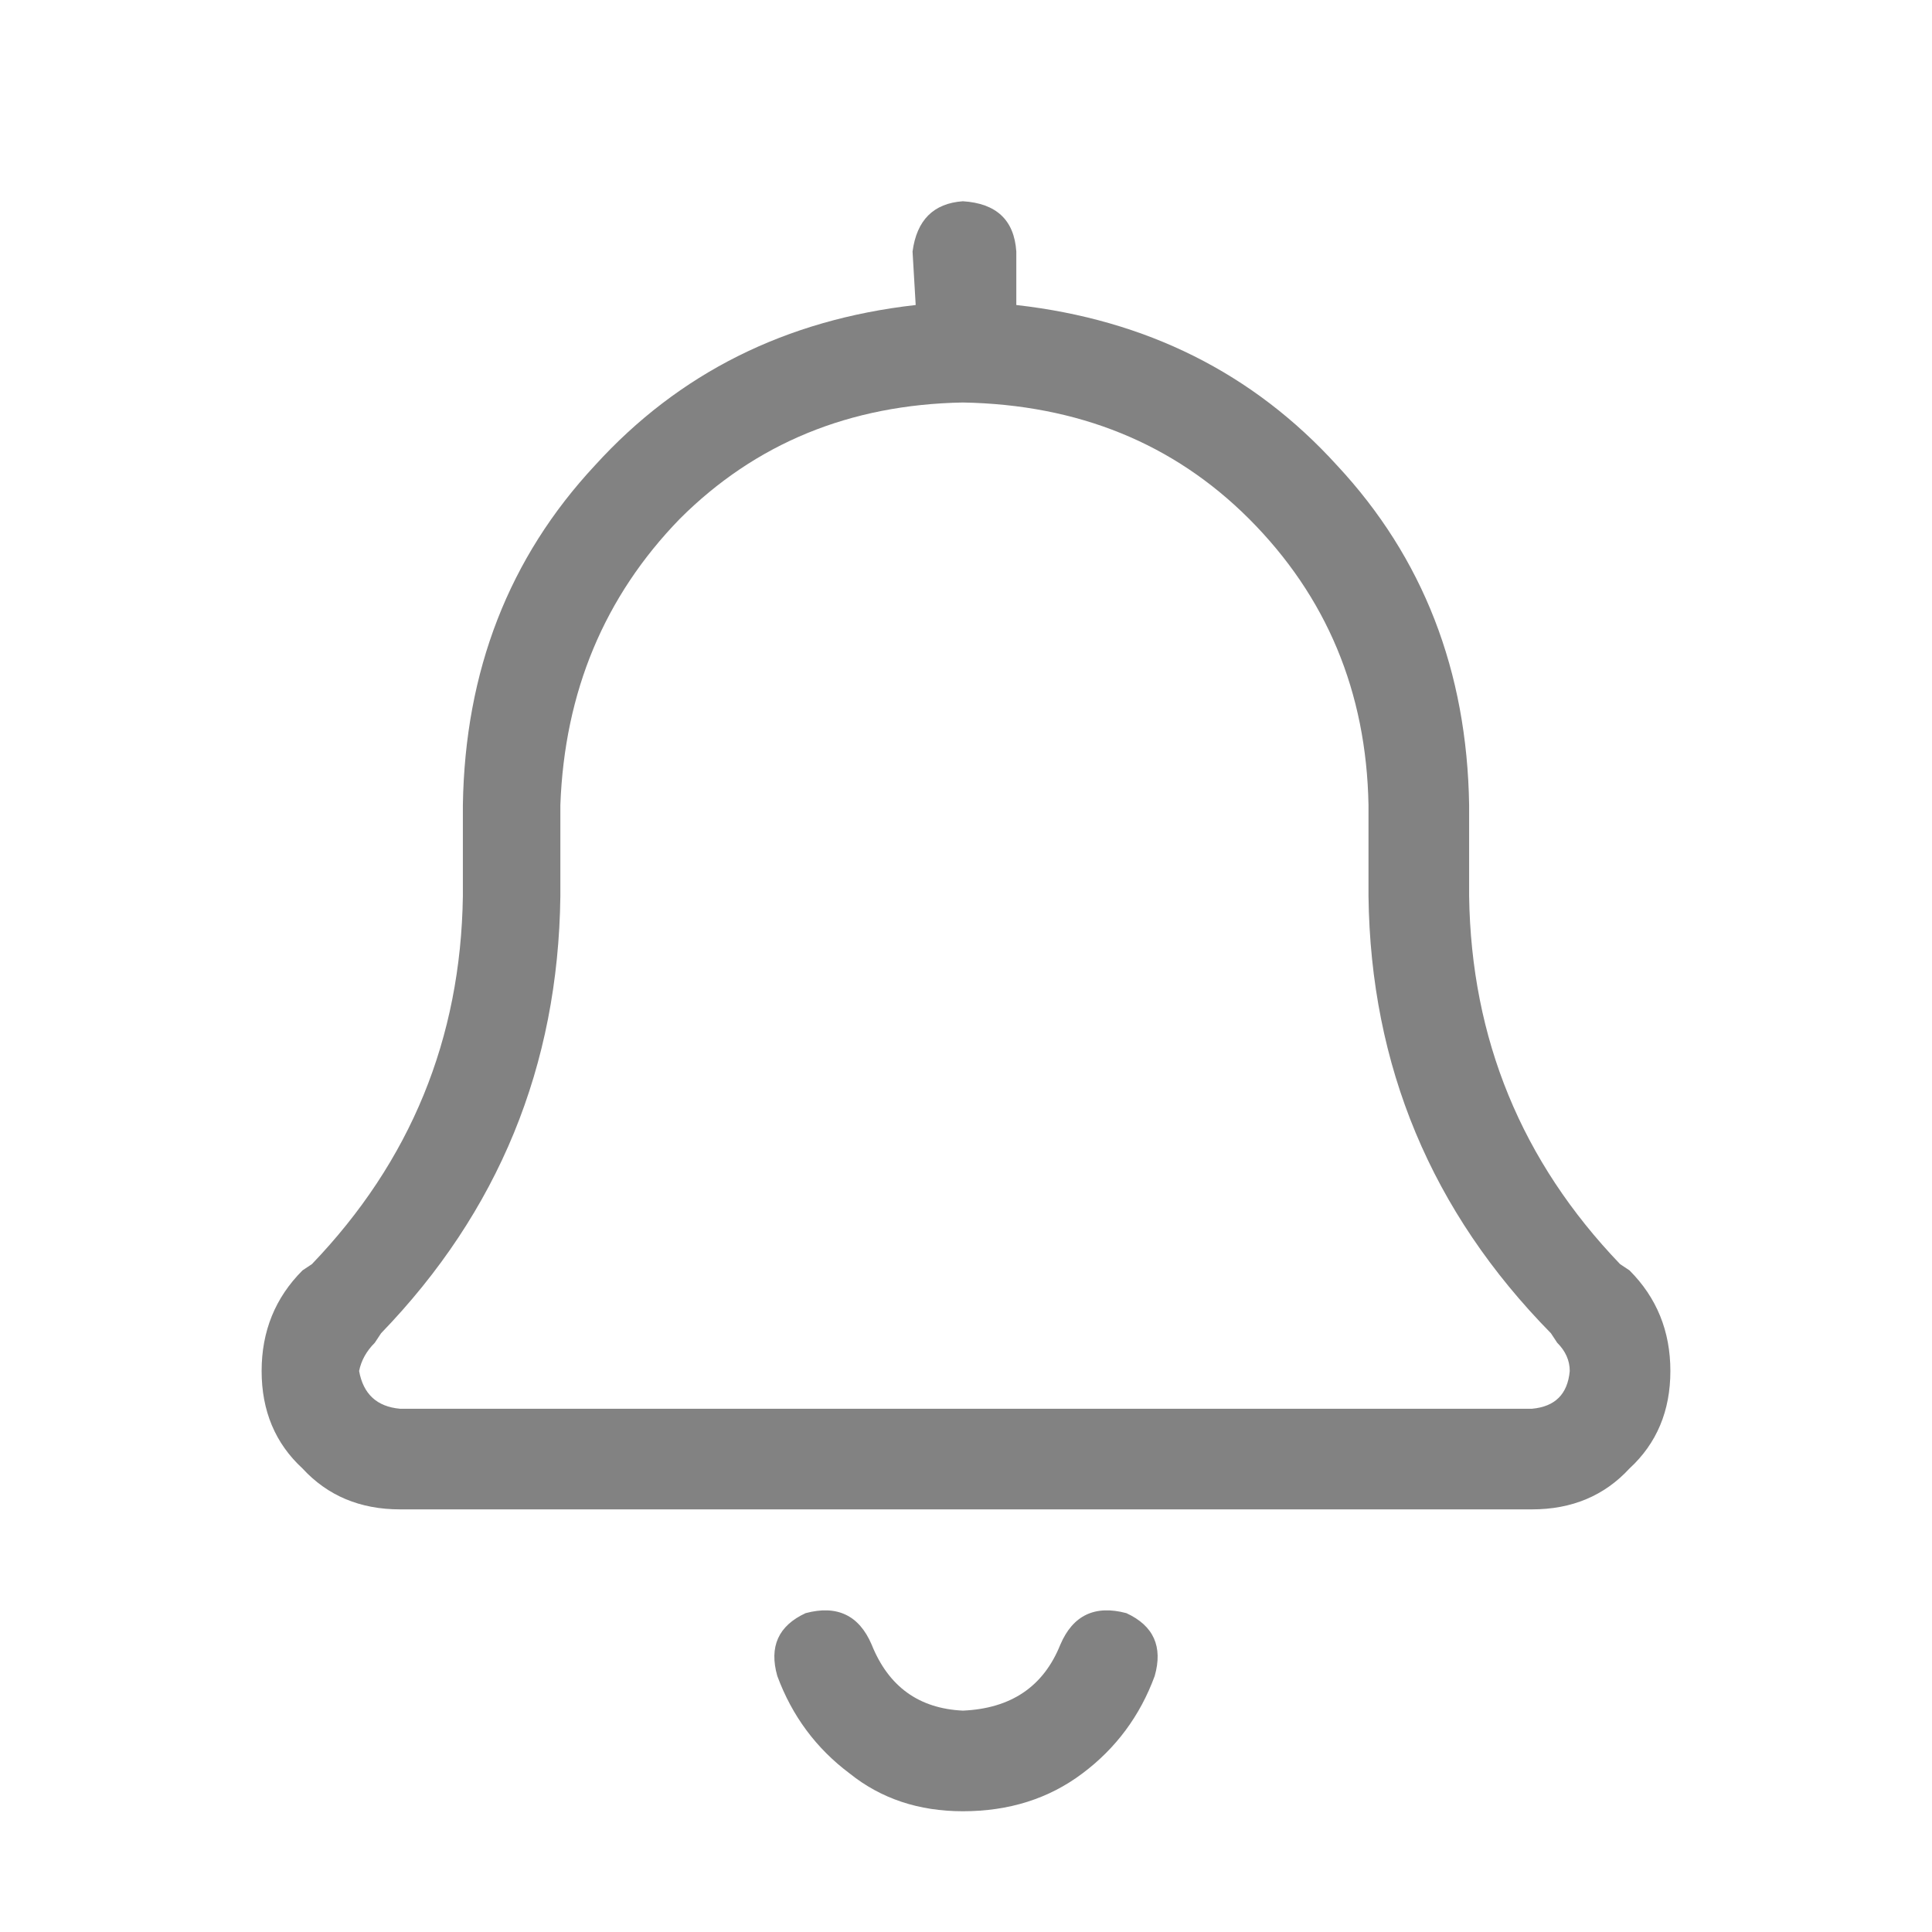 <svg width="24" height="24" viewBox="0 0 24 24" fill="none" xmlns="http://www.w3.org/2000/svg">
<path d="M11.336 3.125C11.388 2.734 11.596 2.526 11.961 2.5C12.378 2.526 12.599 2.734 12.625 3.125V3.789C14.24 3.971 15.568 4.635 16.609 5.781C17.677 6.927 18.224 8.333 18.25 10V11.133C18.276 12.904 18.901 14.427 20.125 15.703L20.242 15.781C20.581 16.12 20.75 16.537 20.75 17.031C20.75 17.526 20.581 17.93 20.242 18.242C19.93 18.581 19.526 18.75 19.031 18.75H4.969C4.474 18.75 4.07 18.581 3.758 18.242C3.419 17.93 3.25 17.526 3.25 17.031C3.25 16.537 3.419 16.12 3.758 15.781L3.875 15.703C5.099 14.427 5.724 12.904 5.75 11.133V10C5.776 8.333 6.323 6.927 7.391 5.781C8.432 4.635 9.76 3.971 11.375 3.789L11.336 3.125ZM11.961 5C10.555 5.026 9.383 5.508 8.445 6.445C7.508 7.409 7.013 8.594 6.961 10V11.133C6.935 13.242 6.193 15.052 4.734 16.562L4.656 16.68C4.552 16.784 4.487 16.901 4.461 17.031C4.513 17.318 4.682 17.474 4.969 17.5H19.031C19.318 17.474 19.474 17.318 19.5 17.031C19.5 16.901 19.448 16.784 19.344 16.68L19.266 16.562C17.781 15.052 17.026 13.242 17 11.133V10C16.974 8.594 16.479 7.409 15.516 6.445C14.578 5.508 13.393 5.026 11.961 5ZM11.961 21.25C12.56 21.224 12.963 20.951 13.172 20.43C13.328 20.065 13.602 19.935 13.992 20.039C14.331 20.195 14.448 20.456 14.344 20.82C14.162 21.315 13.862 21.719 13.445 22.031C13.029 22.344 12.534 22.5 11.961 22.5C11.414 22.5 10.945 22.344 10.555 22.031C10.138 21.719 9.839 21.315 9.656 20.82C9.552 20.456 9.669 20.195 10.008 20.039C10.398 19.935 10.672 20.065 10.828 20.43C11.037 20.951 11.414 21.224 11.961 21.25Z" fill="#828282"/>
</svg>